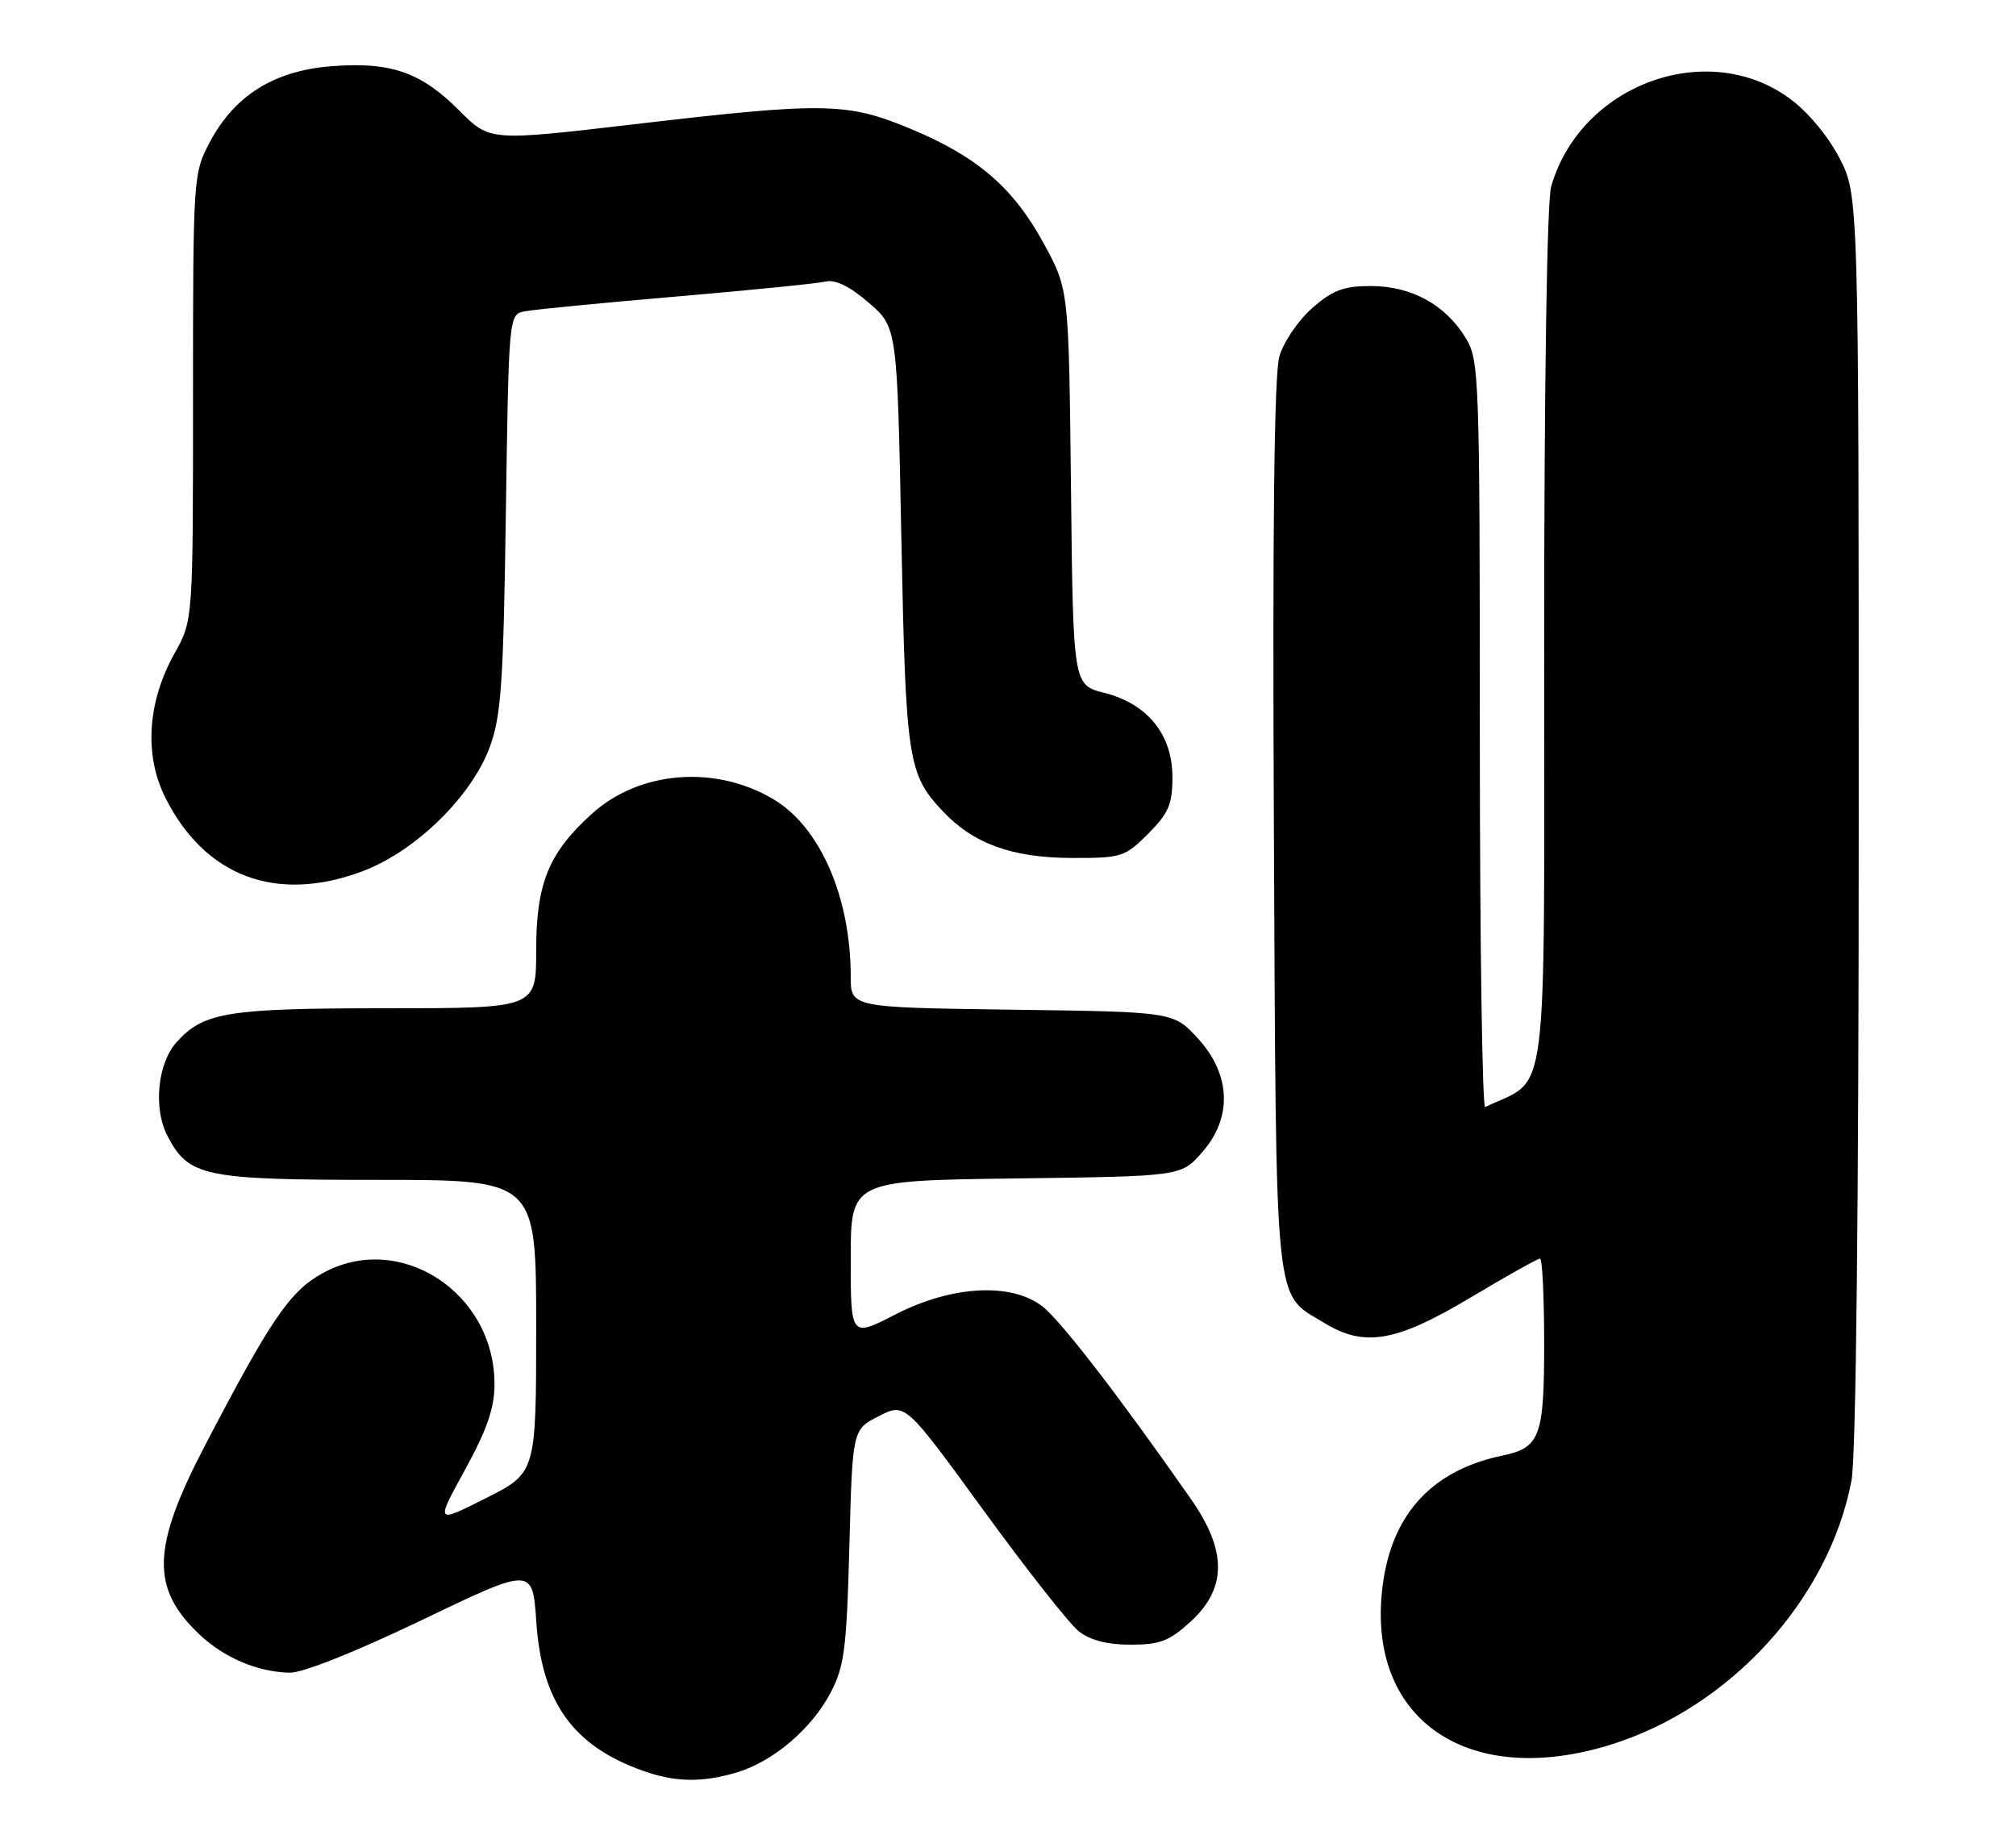 <?xml version="1.0" encoding="UTF-8" standalone="no"?>
<!DOCTYPE svg PUBLIC "-//W3C//DTD SVG 1.1//EN" "http://www.w3.org/Graphics/SVG/1.1/DTD/svg11.dtd" >
<svg xmlns="http://www.w3.org/2000/svg" xmlns:xlink="http://www.w3.org/1999/xlink" version="1.1" viewBox="0 0 282 256">
 <g >
 <path fill="currentColor"
d=" M 103.08 247.86 C 108.18 246.33 113.58 241.73 116.22 236.65 C 118.11 233.02 118.44 230.45 118.81 216.21 C 119.24 199.92 119.24 199.92 122.93 198.04 C 126.62 196.16 126.62 196.16 137.56 211.19 C 143.58 219.46 149.57 227.07 150.88 228.11 C 152.48 229.38 154.88 230.00 158.15 230.00 C 162.26 230.00 163.59 229.49 166.57 226.75 C 171.62 222.12 171.64 216.87 166.62 209.68 C 156.50 195.19 148.21 184.45 145.70 182.60 C 141.26 179.32 133.07 179.81 125.25 183.82 C 119.00 187.03 119.00 187.03 119.00 176.07 C 119.00 165.10 119.00 165.10 142.08 164.80 C 165.17 164.50 165.17 164.50 168.08 161.23 C 172.41 156.39 172.22 150.30 167.58 145.24 C 164.16 141.50 164.16 141.50 141.58 141.20 C 119.00 140.89 119.00 140.89 119.00 136.58 C 119.00 125.43 114.71 115.62 108.14 111.74 C 100.01 106.94 89.45 107.79 82.81 113.79 C 76.73 119.28 75.00 123.53 75.00 132.96 C 75.00 141.00 75.00 141.00 53.97 141.00 C 31.79 141.00 28.44 141.55 24.67 145.78 C 22.03 148.75 21.43 154.99 23.41 158.82 C 26.37 164.55 28.50 165.00 52.95 165.00 C 75.00 165.00 75.00 165.00 75.00 185.49 C 75.00 205.97 75.00 205.97 67.95 209.52 C 60.91 213.07 60.91 213.07 65.04 205.55 C 68.14 199.89 69.17 196.91 69.17 193.55 C 69.17 180.65 55.77 172.07 45.04 178.10 C 40.49 180.66 37.89 184.48 28.61 202.27 C 21.22 216.45 21.07 222.12 27.91 228.58 C 31.36 231.84 36.01 233.81 40.50 233.92 C 42.30 233.97 49.71 231.02 59.00 226.56 C 74.50 219.12 74.50 219.12 75.02 226.82 C 75.78 238.04 80.14 244.14 89.89 247.62 C 94.43 249.25 98.22 249.31 103.08 247.86 Z  M 225.22 244.01 C 241.98 238.84 255.84 223.66 258.99 207.04 C 259.62 203.73 260.00 168.90 260.00 114.48 C 260.00 27.23 260.00 27.23 257.25 22.00 C 255.62 18.89 252.77 15.53 250.24 13.70 C 238.65 5.34 221.05 11.89 216.98 26.08 C 216.39 28.13 216.00 53.62 216.00 90.06 C 216.00 156.29 216.74 150.50 207.75 154.81 C 207.34 155.00 207.00 131.62 207.00 102.83 C 206.99 52.38 206.92 50.38 205.01 47.24 C 202.18 42.61 197.43 40.01 191.78 40.00 C 187.94 40.00 186.42 40.57 183.55 43.09 C 181.61 44.79 179.54 47.83 178.96 49.84 C 178.24 52.31 177.99 73.63 178.19 115.54 C 178.53 184.52 178.14 180.68 185.30 185.04 C 190.86 188.43 195.31 187.66 205.63 181.50 C 210.70 178.47 215.11 176.00 215.42 176.00 C 215.74 176.00 216.00 181.37 216.00 187.93 C 216.00 200.91 215.42 202.46 210.18 203.55 C 199.92 205.69 194.24 212.22 193.27 222.99 C 191.65 240.81 205.69 250.05 225.22 244.01 Z  M 50.68 121.85 C 58.08 119.08 65.92 111.45 68.50 104.49 C 70.10 100.19 70.42 95.67 70.76 71.75 C 71.16 44.24 71.18 43.99 73.33 43.55 C 74.52 43.30 84.05 42.37 94.50 41.48 C 104.95 40.58 114.41 39.64 115.52 39.37 C 116.86 39.06 118.90 40.07 121.52 42.33 C 125.50 45.77 125.50 45.77 126.08 75.13 C 126.70 106.29 126.99 108.21 131.81 113.38 C 136.11 117.97 141.52 119.95 149.85 119.98 C 156.89 120.00 157.34 119.86 160.60 116.60 C 163.46 113.74 164.00 112.49 164.00 108.68 C 164.00 102.72 160.51 98.41 154.46 96.89 C 150.11 95.79 150.11 95.79 149.81 68.15 C 149.50 40.50 149.50 40.50 146.07 34.17 C 141.78 26.27 136.76 21.92 127.43 18.04 C 118.47 14.30 115.39 14.25 88.50 17.40 C 68.50 19.74 68.50 19.74 64.22 15.44 C 58.87 10.06 54.60 8.60 46.24 9.27 C 38.30 9.91 32.77 13.39 29.33 19.91 C 27.03 24.25 27.00 24.78 27.00 55.53 C 27.00 86.75 27.00 86.75 24.43 91.34 C 20.62 98.16 20.14 105.55 23.11 111.51 C 28.65 122.59 38.66 126.35 50.68 121.85 Z "/>
</g>
</svg>